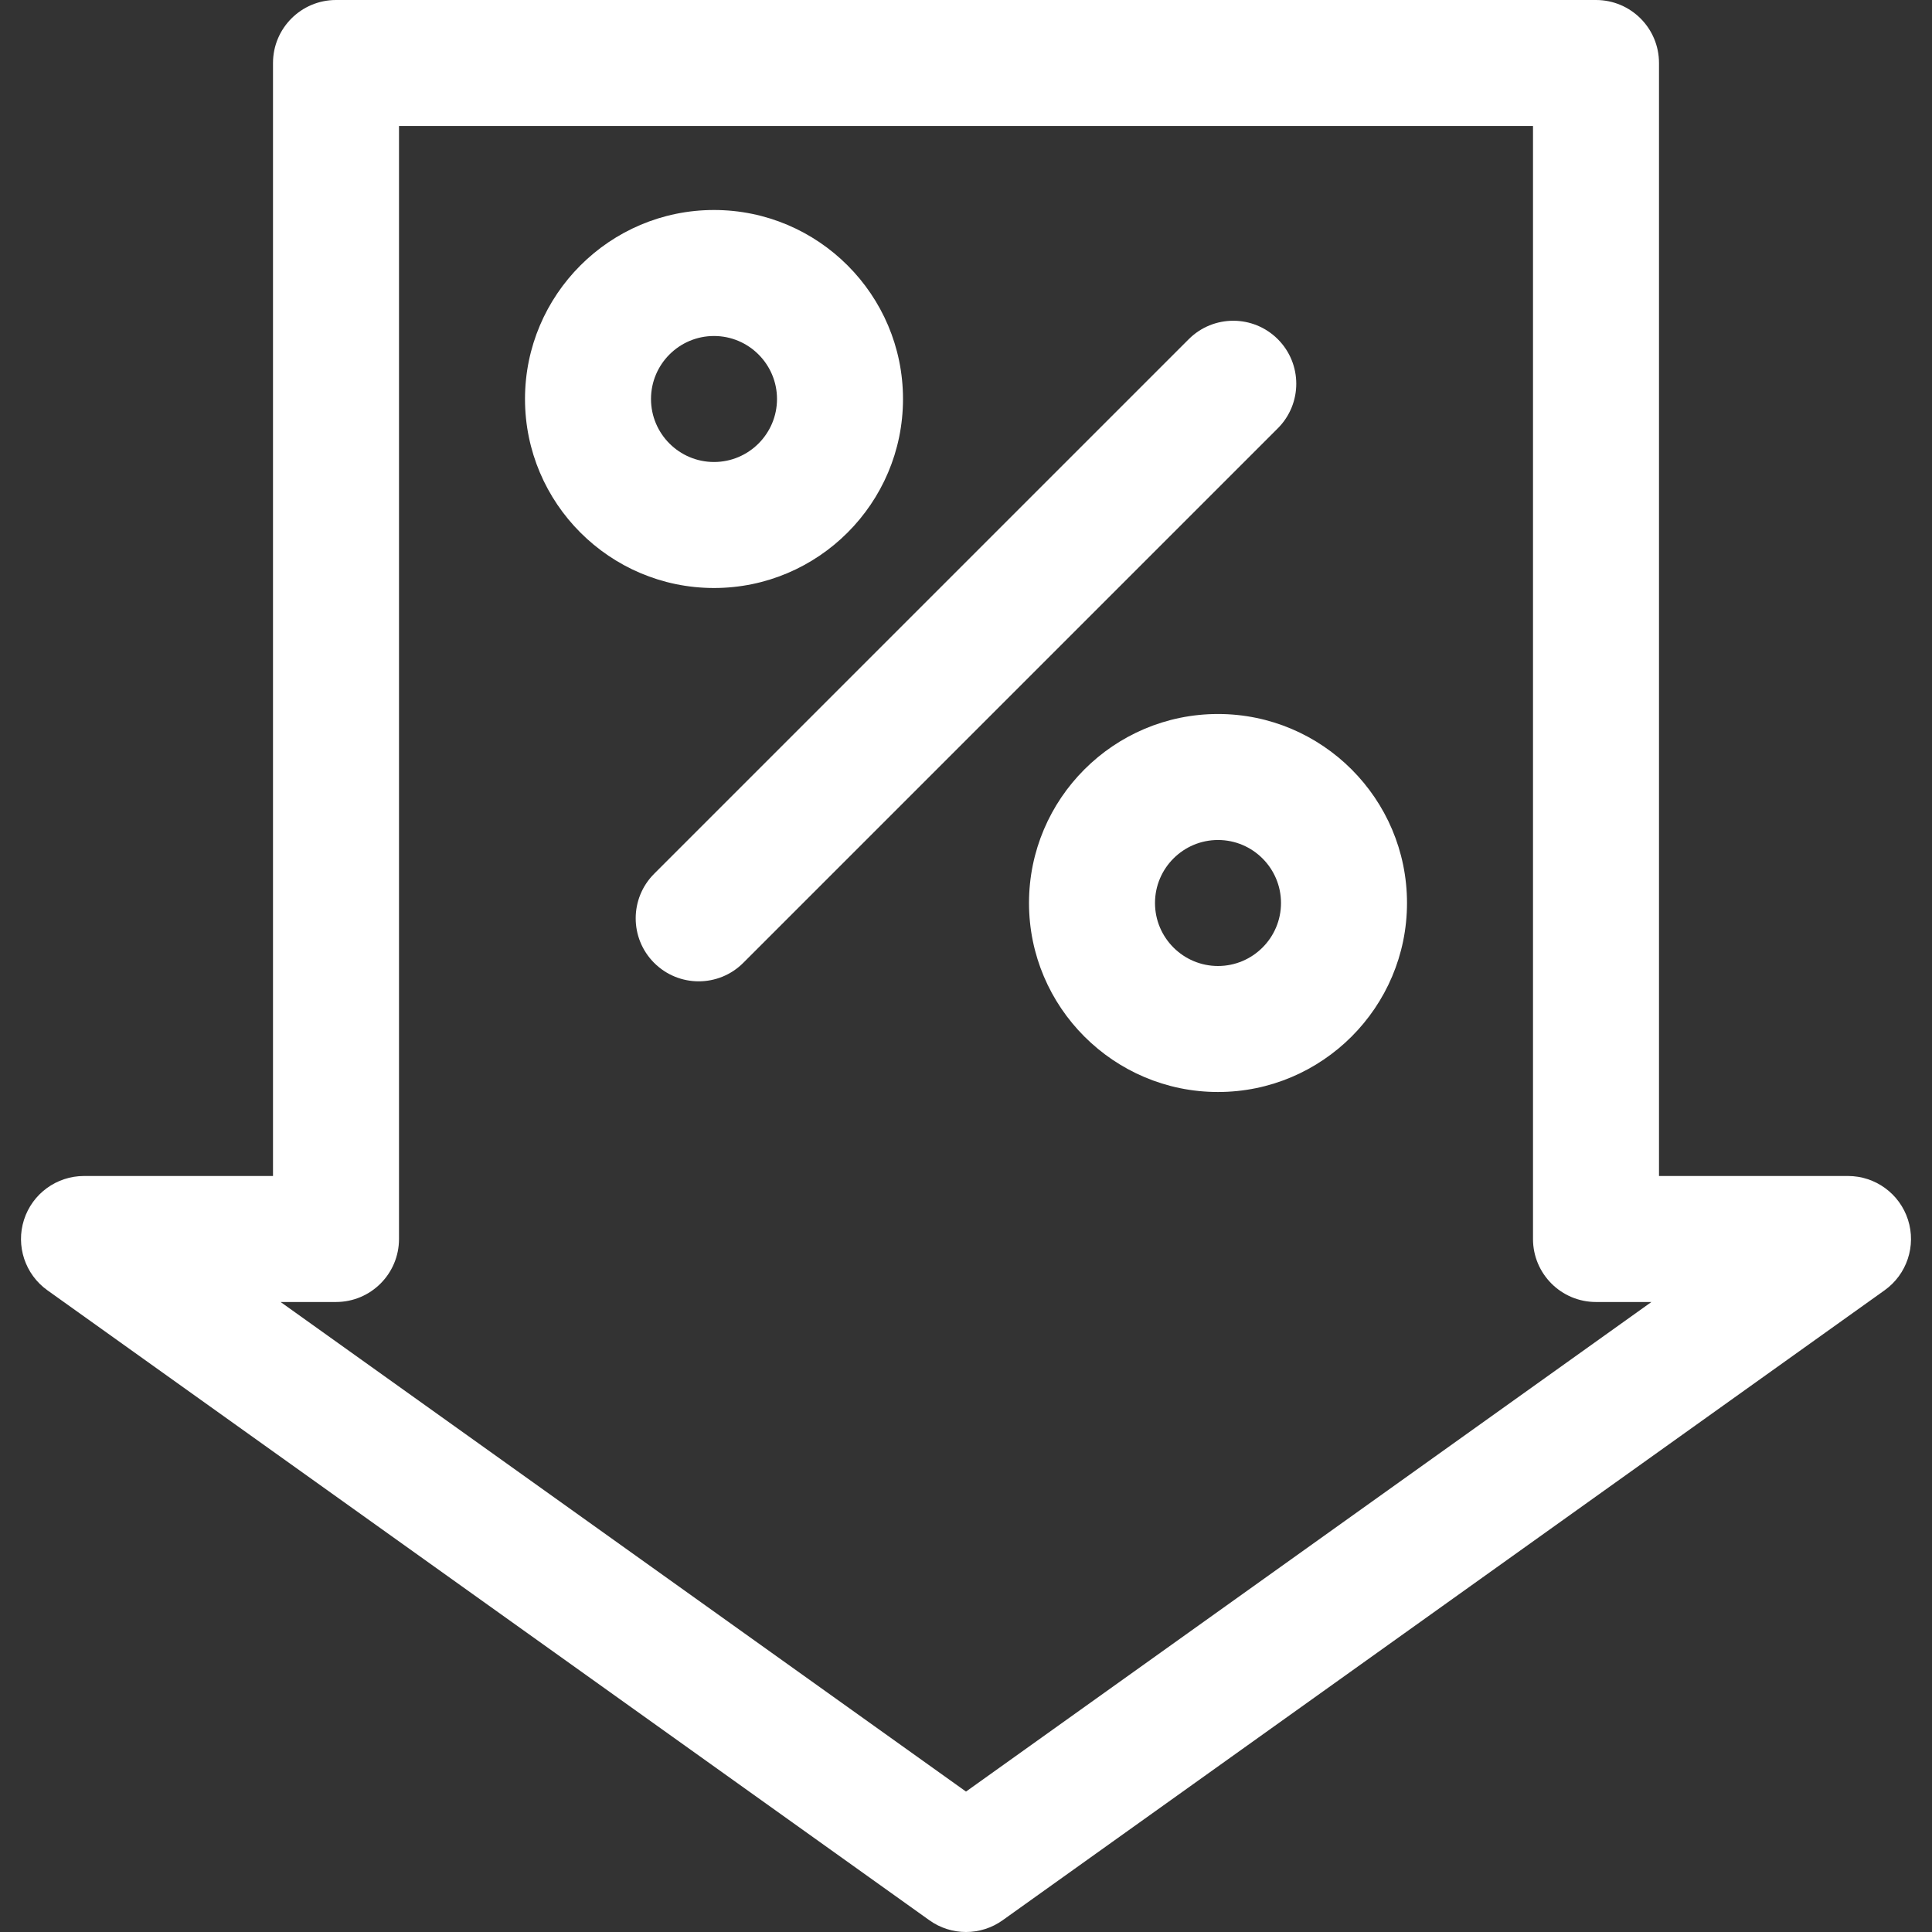 <?xml version="1.0" encoding="iso-8859-1"?>
<!-- Generator: Adobe Illustrator 19.0.0, SVG Export Plug-In . SVG Version: 6.00 Build 0)  -->
<svg version="1.1" id="Layer_1" xmlns="http://www.w3.org/2000/svg" xmlns:xlink="http://www.w3.org/1999/xlink" x="0px" y="0px"
	 viewBox="0 0 512 512" fill="white">
<rect x="0" y="0" width="512" height="512" fill="#333333" stroke="none"/>
<g>
	<g>
		<path d="M505.639,323.252c-2.216-6.911-8.642-11.6-15.9-11.6h-50.087V16.696c0-9.22-7.475-16.696-16.696-16.696H89.044
			c-9.22,0-16.696,7.475-16.696,16.696v294.956H22.261c-7.258,0-13.684,4.689-15.9,11.6c-2.215,6.911,0.289,14.463,6.195,18.681
			L246.296,508.89c2.903,2.074,6.304,3.11,9.705,3.11c3.4,0,6.802-1.036,9.705-3.11l233.739-166.956
			C505.35,337.715,507.853,330.164,505.639,323.252z M256,474.786L74.359,345.043h14.684c9.22,0,16.696-7.475,16.696-16.696V33.391
			h300.522v294.957c0,9.22,7.475,16.696,16.696,16.696h14.684L256,474.786z"/>
	</g>
</g>
<g>
	<g>
		<path d="M189.218,55.652c-27.618,0-50.087,22.469-50.087,50.087c0,27.618,22.469,50.087,50.087,50.087
			c27.618,0,50.087-22.469,50.087-50.087C239.305,78.121,216.836,55.652,189.218,55.652z M189.218,122.435
			c-9.206,0-16.696-7.49-16.696-16.696s7.49-16.696,16.696-16.696s16.696,7.49,16.696,16.696S198.424,122.435,189.218,122.435z"/>
	</g>
</g>
<g>
	<g>
		<path d="M322.783,189.217c-27.618,0-50.087,22.469-50.087,50.087c0,27.618,22.469,50.087,50.087,50.087
			s50.087-22.469,50.087-50.087C372.87,211.686,350.401,189.217,322.783,189.217z M322.783,256c-9.206,0-16.696-7.49-16.696-16.696
			c0-9.206,7.49-16.696,16.696-16.696c9.206,0,16.696,7.49,16.696,16.696C339.479,248.51,331.989,256,322.783,256z"/>
	</g>
</g>
<g>
	<g>
		<path d="M338.635,89.893c-6.519-6.52-17.091-6.52-23.611,0L173.357,231.56c-6.52,6.52-6.52,17.091,0,23.611
			c3.26,3.26,7.533,4.891,11.805,4.891c4.272,0,8.546-1.63,11.805-4.891l141.667-141.667
			C345.155,106.984,345.155,96.413,338.635,89.893z"/>
	</g>
</g>
<g>
</g>
<g>
</g>
<g>
</g>
<g>
</g>
<g>
</g>
<g>
</g>
<g>
</g>
<g>
</g>
<g>
</g>
<g>
</g>
<g>
</g>
<g>
</g>
<g>
</g>
<g>
</g>
<g>
</g>
</svg>
